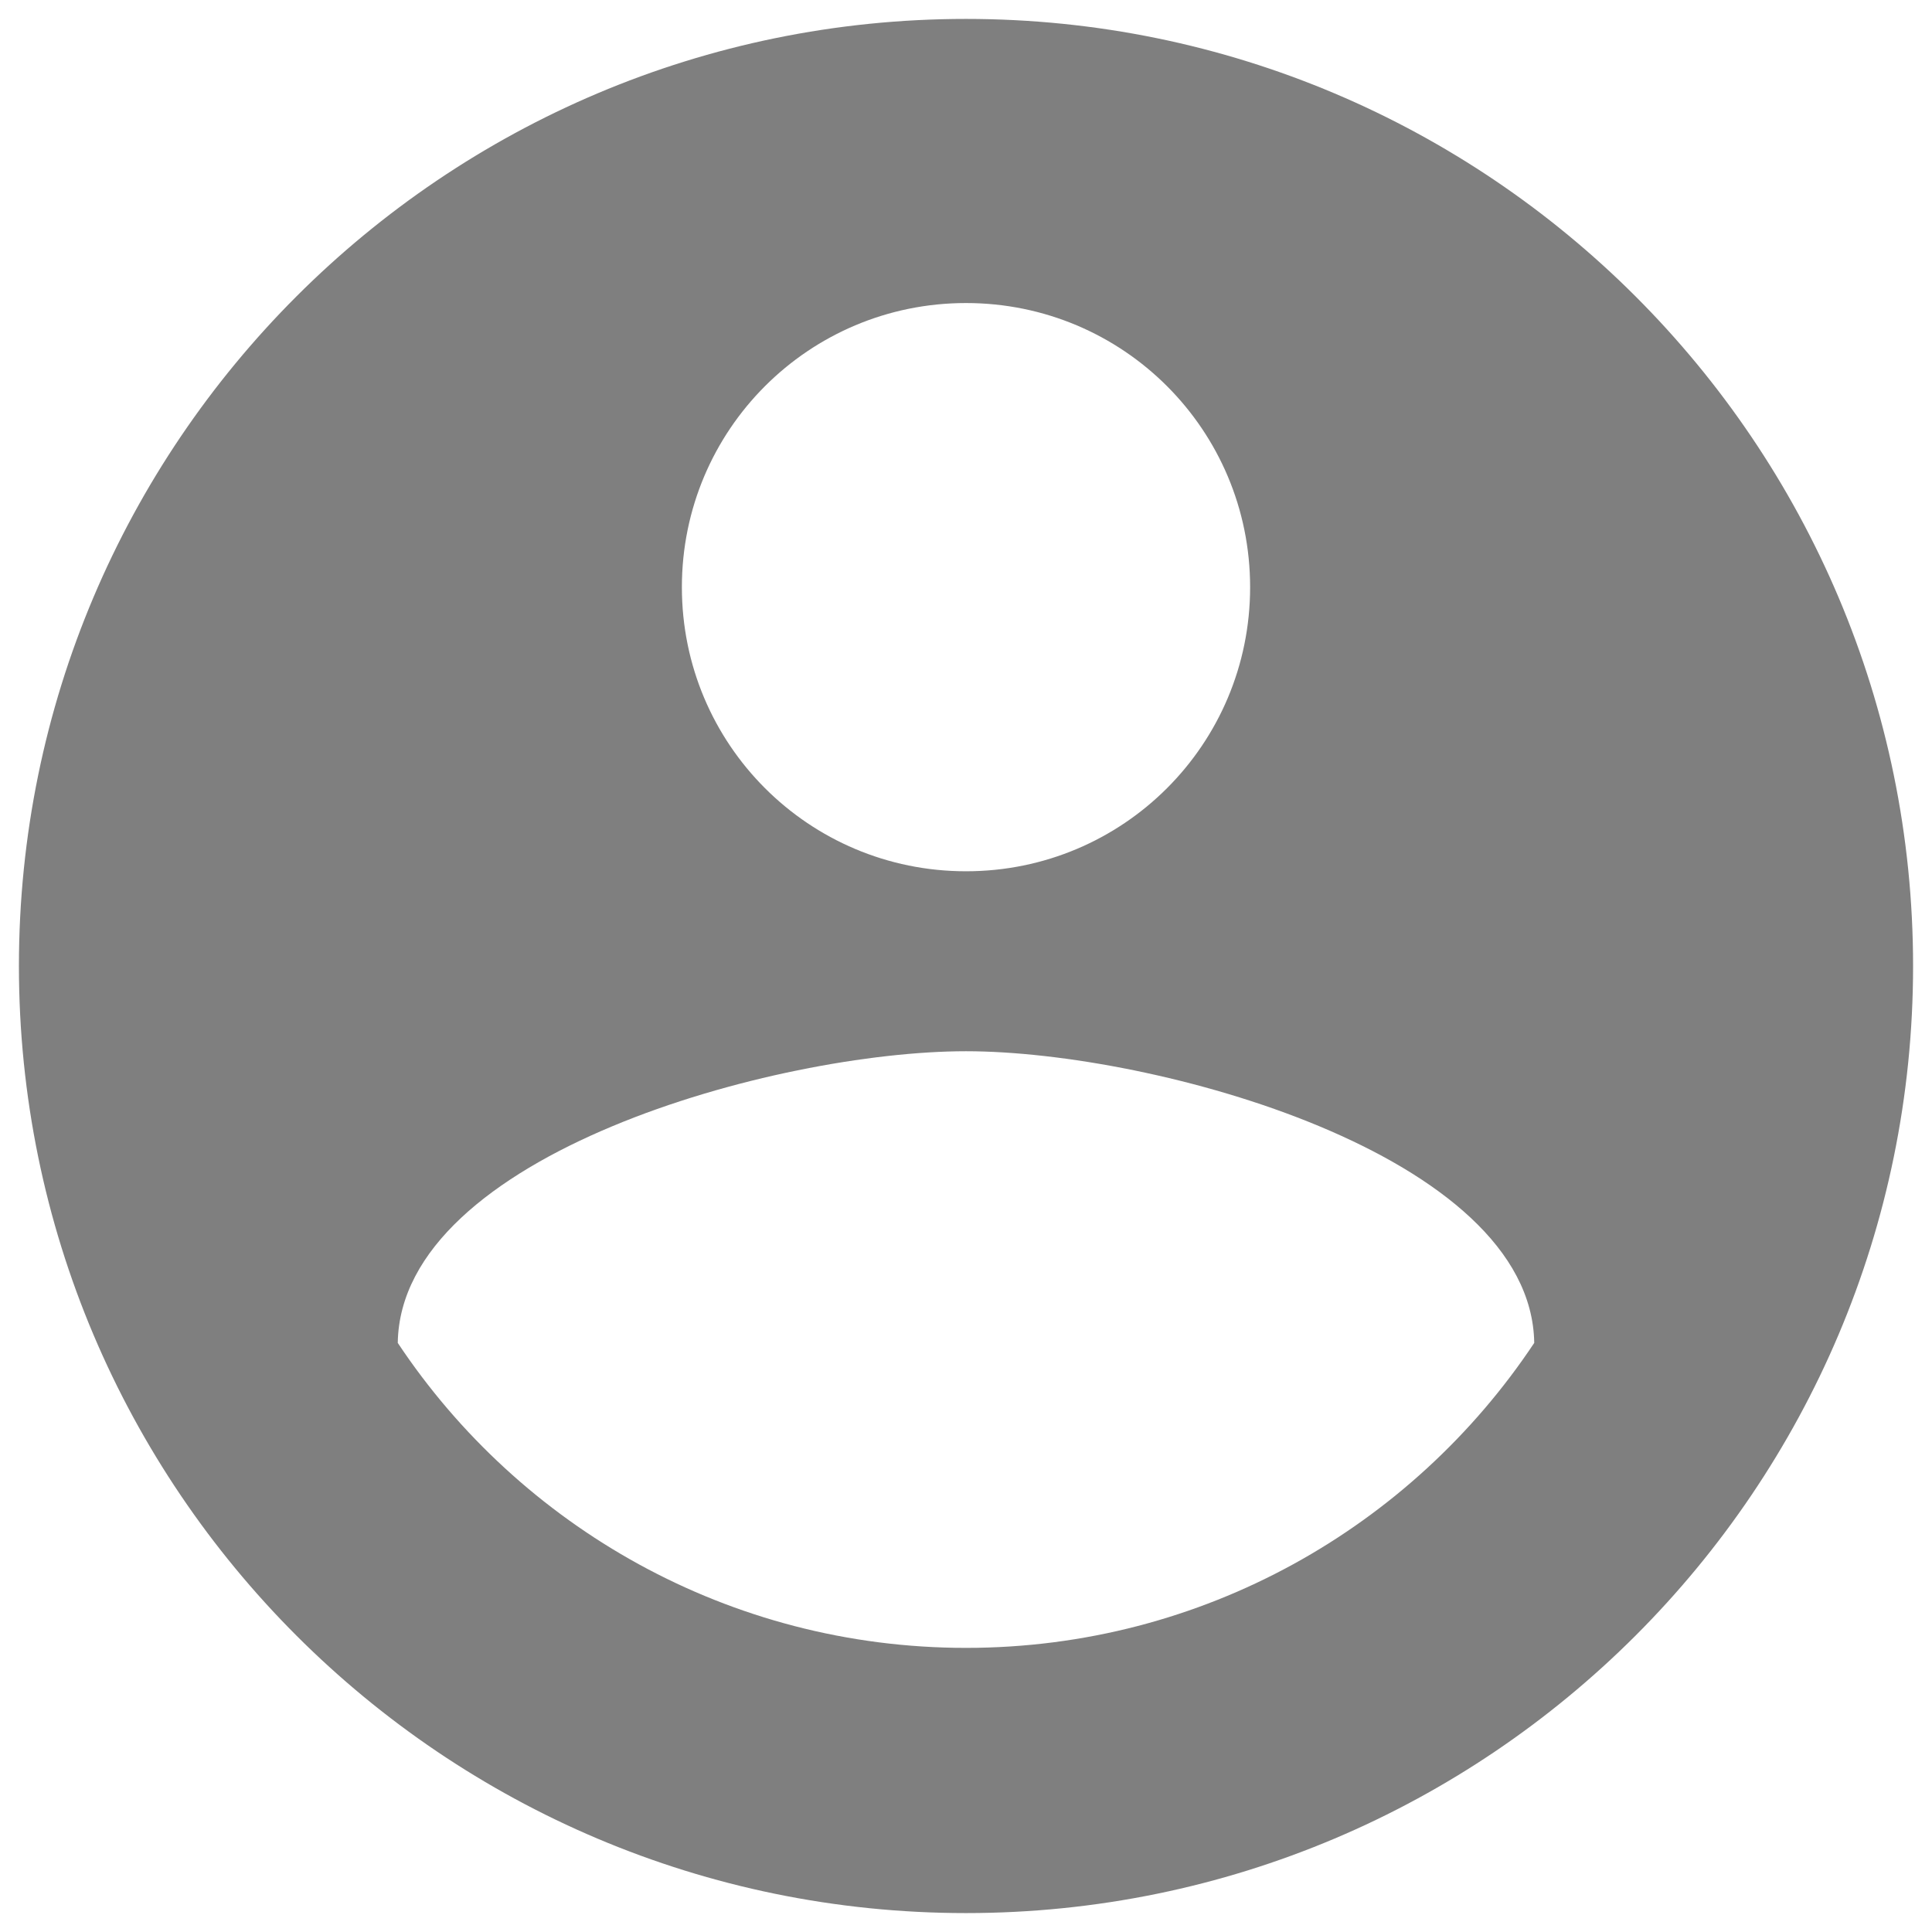 <?xml version="1.0" encoding="UTF-8"?>
<svg width="34px" height="34px" viewBox="0 0 34 34" version="1.1" xmlns="http://www.w3.org/2000/svg" xmlns:xlink="http://www.w3.org/1999/xlink">
    <!-- Generator: Sketch 48.2 (47327) - http://www.bohemiancoding.com/sketch -->
    <title>ic_account</title>
    <desc>Created with Sketch.</desc>
    <defs></defs>
    <g id="Dashboard---Configure" stroke="none" stroke-width="1" fill="none" fill-rule="evenodd" transform="translate(-1262, -18)">
        <g id="ic_account" transform="translate(1259, 15)">
            <path d="M20,3.333 C10.8,3.333 3.333,10.8 3.333,20 C3.333,29.2 10.8,36.667 20,36.667 C29.2,36.667 36.667,29.2 36.667,20 C36.667,10.8 29.2,3.333 20,3.333 Z M20,8.333 C22.767,8.333 25,10.567 25,13.333 C25,16.1 22.767,18.333 20,18.333 C17.233,18.333 15,16.1 15,13.333 C15,10.567 17.233,8.333 20,8.333 Z M20,32 C15.833,32 12.15,29.867 10,26.633 C10.05,23.317 16.667,21.5 20,21.5 C23.317,21.5 29.95,23.317 30,26.633 C27.85,29.867 24.167,32 20,32 Z" id="Shape" fill-opacity="0.5" fill="#000000" fill-rule="nonzero"></path>
            <polygon id="Shape" points="0 0 40 0 40 40 0 40"></polygon>
        </g>
    </g>
</svg>